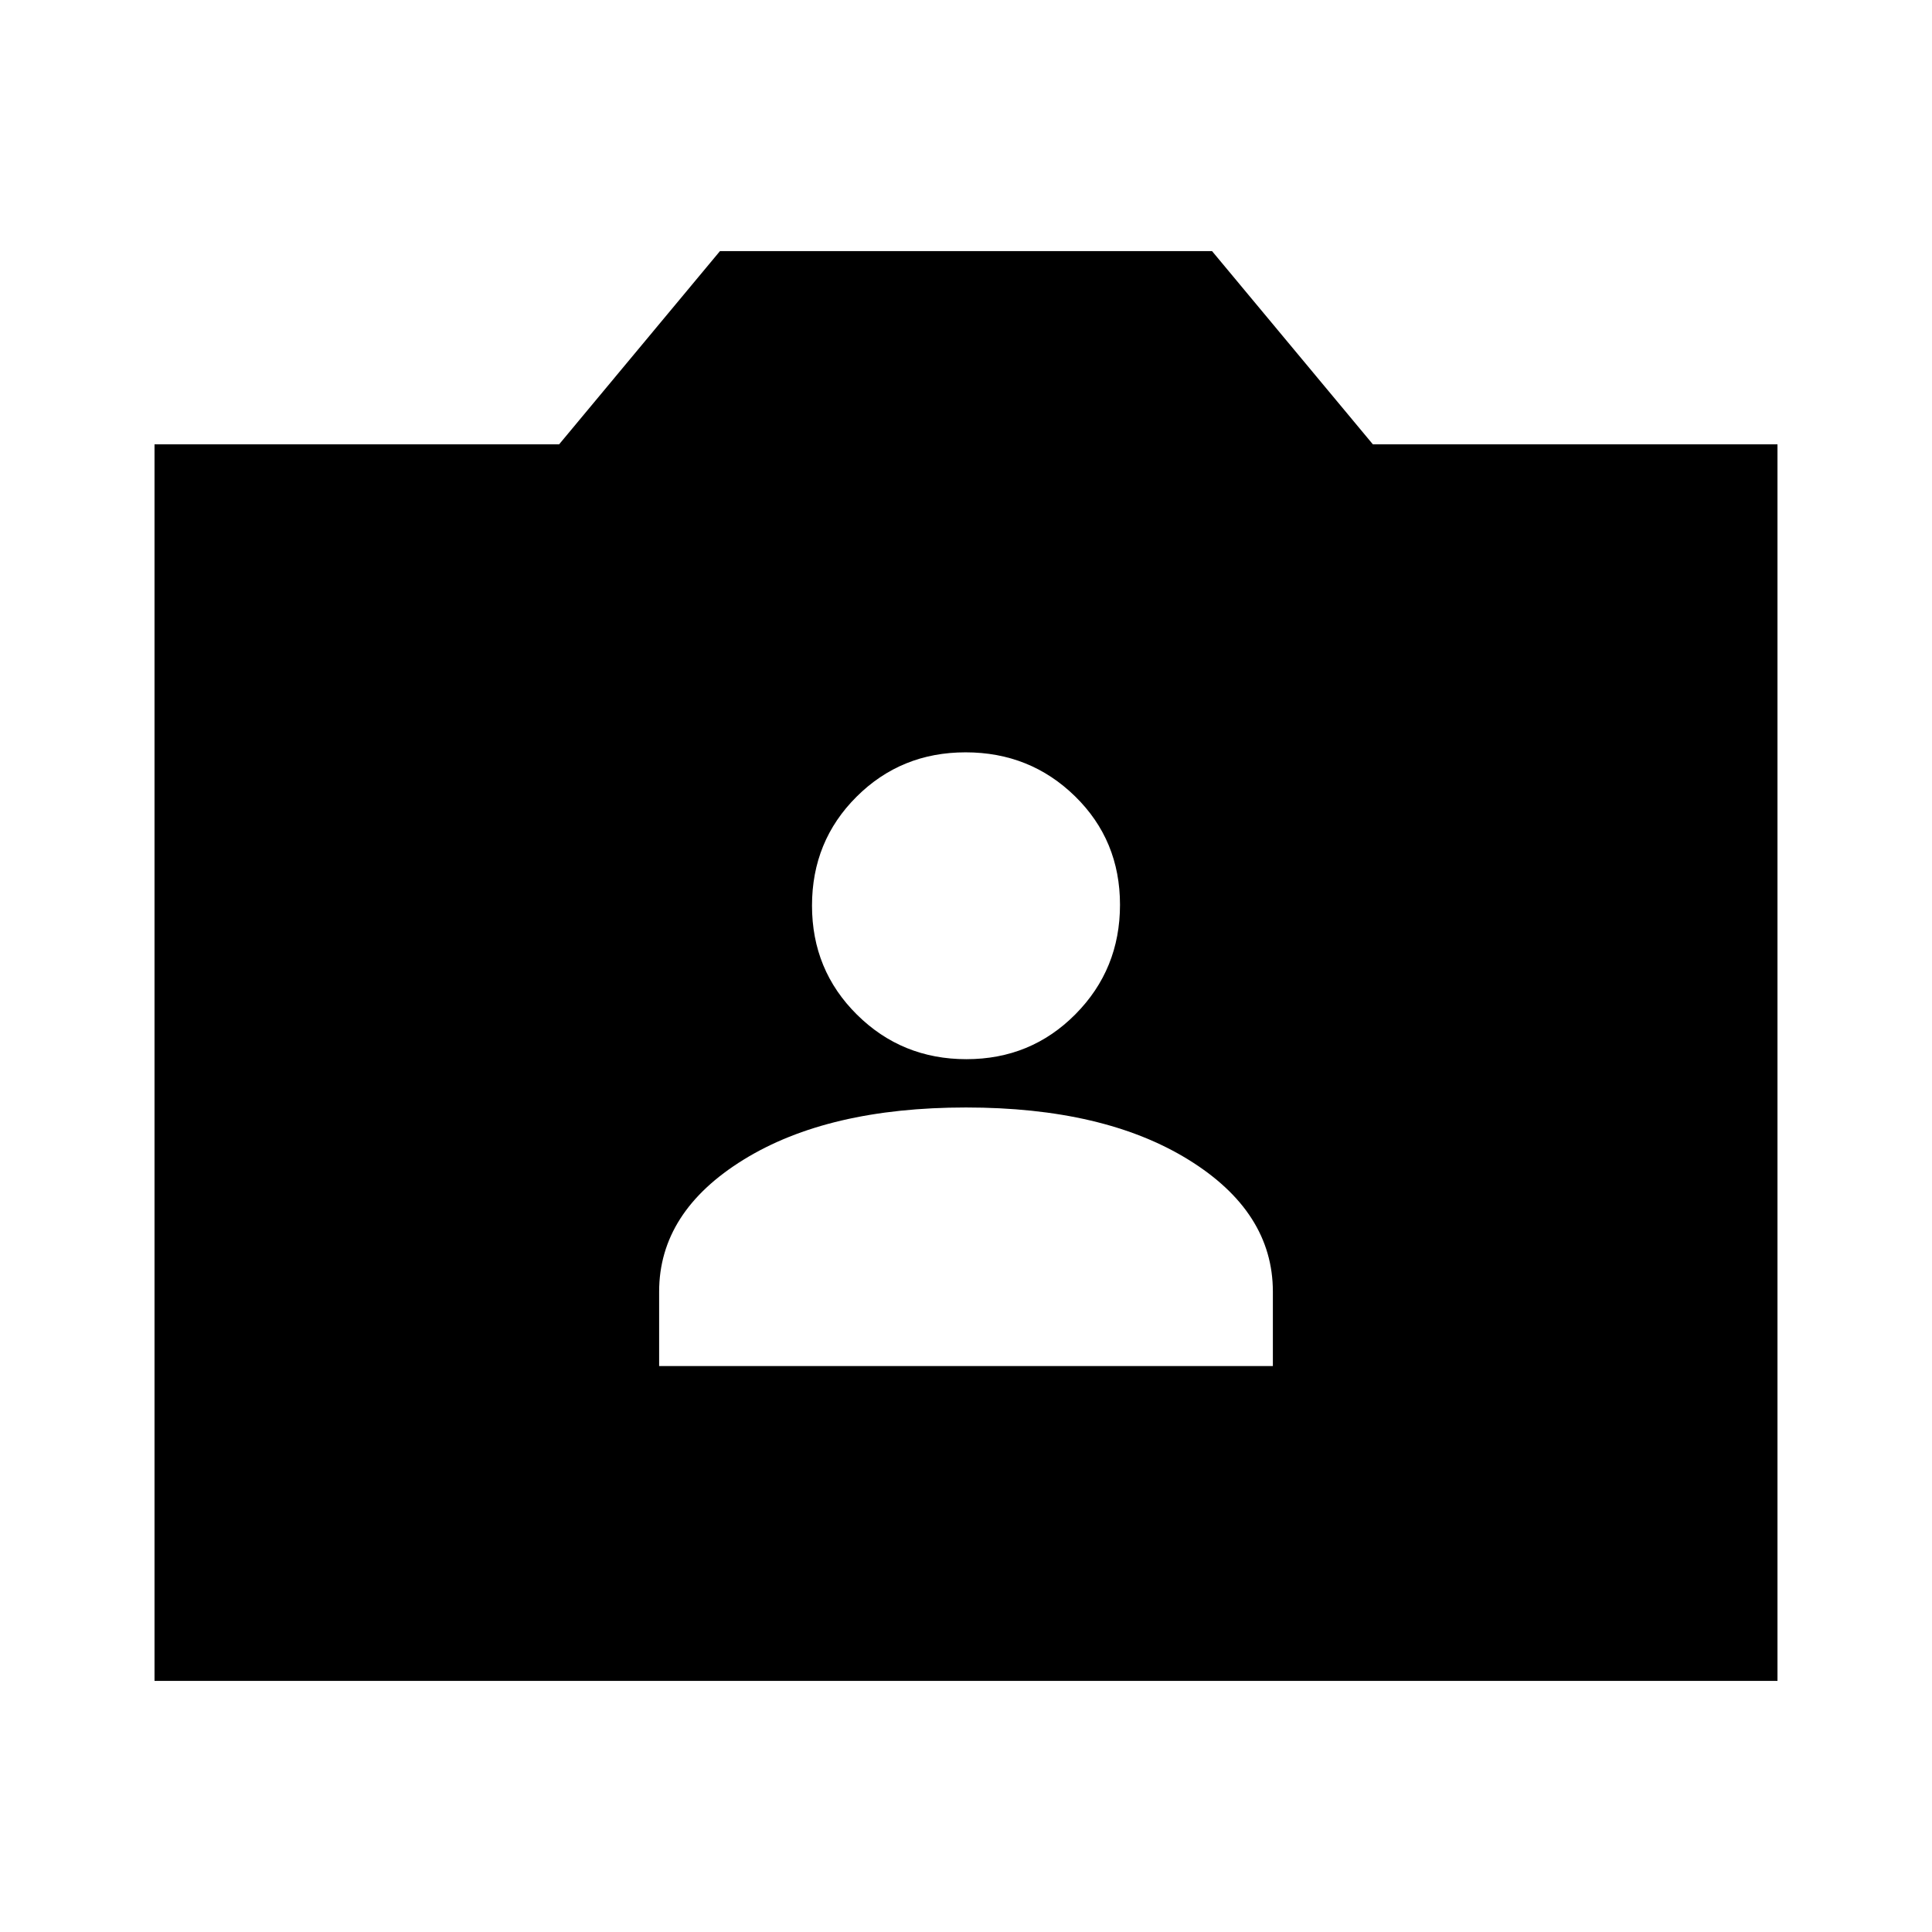 <svg xmlns="http://www.w3.org/2000/svg" height="20" viewBox="0 -960 960 960" width="20"><path d="M76.78-124.78v-614.44h201.05l79.91-96h244.52l79.91 96h201.05v614.44H76.78Zm250.74-156.44h304.96v-36.95q0-39.7-41.98-65.61Q548.52-409.7 480-409.7q-68.52 0-110.5 25.92-41.98 25.91-41.98 65.61v36.95ZM480.21-433.7q32.05 0 54.18-22.34 22.13-22.34 22.13-54.39t-22.34-53.9q-22.34-21.84-54.39-21.84t-54.18 22.06q-22.13 22.06-22.13 54.1 0 32.05 22.34 54.18 22.34 22.13 54.39 22.13Z"/></svg>